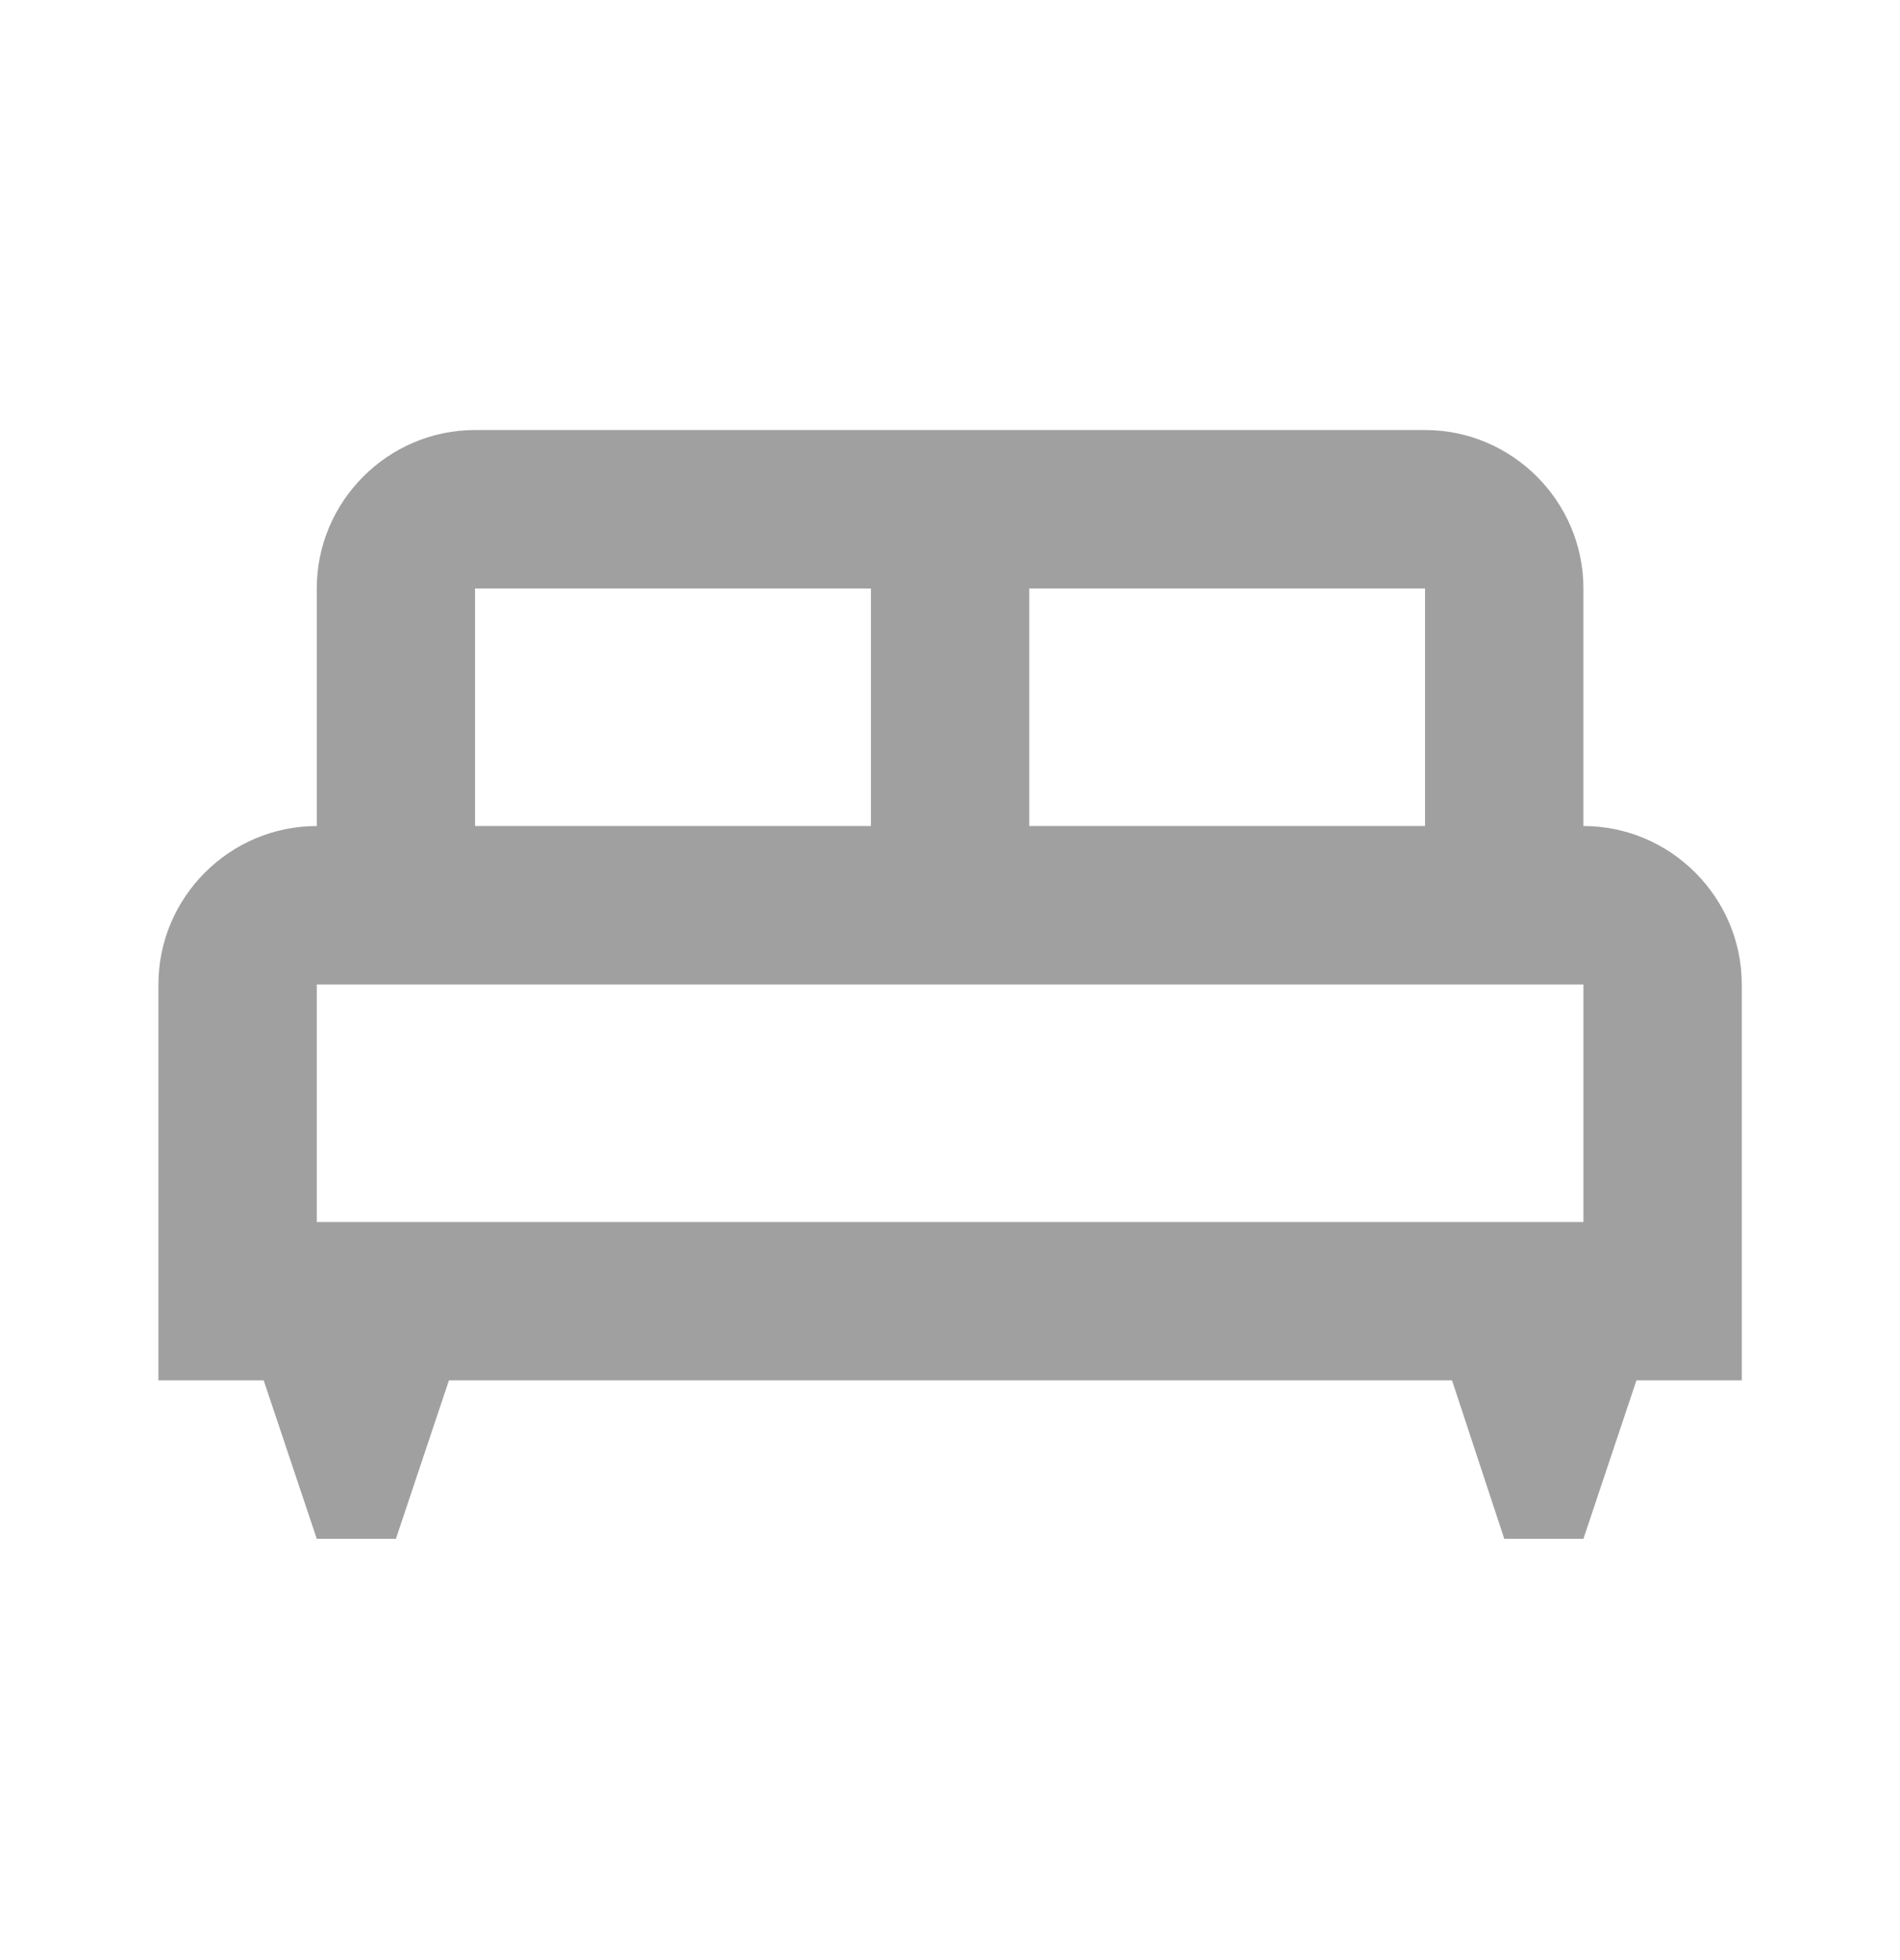 <svg width="32" height="33" viewBox="0 0 32 33" fill="none" xmlns="http://www.w3.org/2000/svg">
<path d="M29.335 16.574C29.335 15.107 28.135 13.907 26.668 13.907V9.907C26.668 8.44 25.468 7.24 24.001 7.24H8.001C6.535 7.24 5.335 8.44 5.335 9.907V13.907C3.868 13.907 2.668 15.107 2.668 16.574V23.24H4.441L5.335 25.907H6.668L7.561 23.24H24.455L25.335 25.907H26.668L27.561 23.24H29.335V16.574ZM24.001 13.907H17.335V9.907H24.001V13.907ZM8.001 9.907H14.668V13.907H8.001V9.907ZM5.335 16.574H26.668V20.574H5.335V16.574Z" fill="#A0A0A0"/>
</svg>
